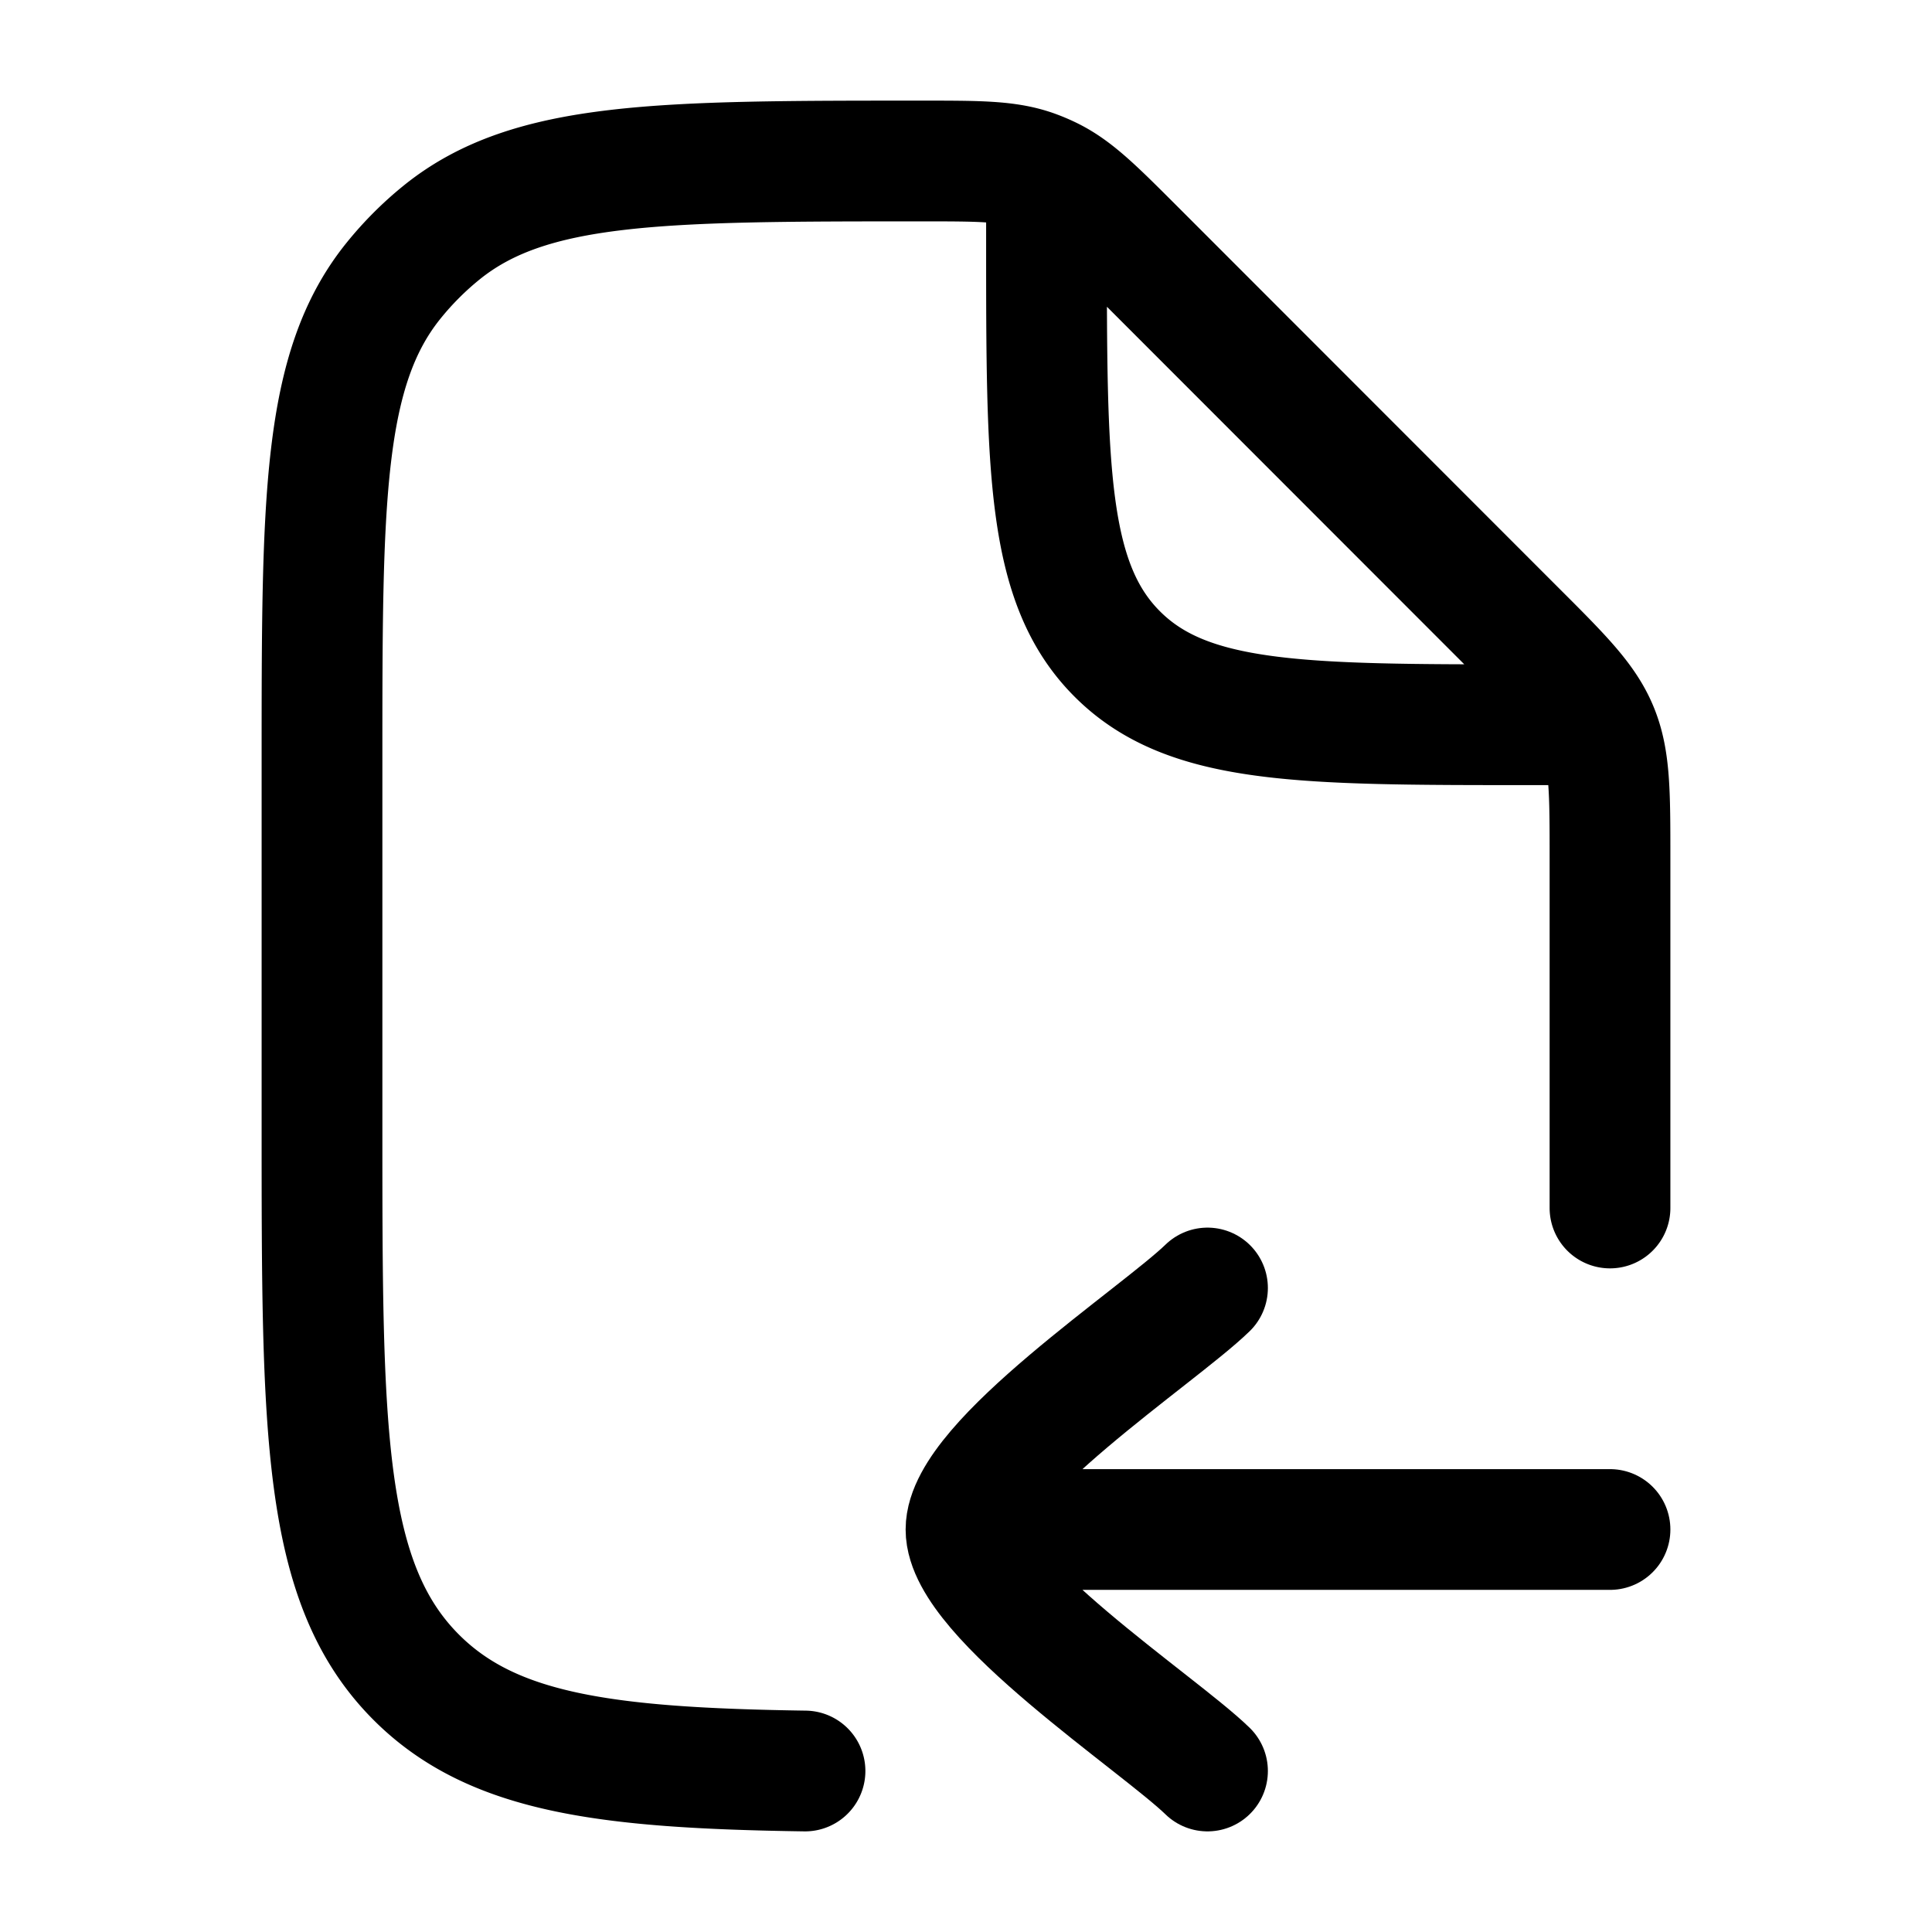 <svg xmlns="http://www.w3.org/2000/svg" width="24" height="24" viewBox="0 0 24 24">
	<g fill="none" stroke="currentColor" stroke-linecap="round" stroke-linejoin="round" stroke-width="1.5">
		<path d="M20 15.006V10.66c0-.818 0-1.227-.152-1.595s-.441-.657-1.02-1.235l-4.736-4.739c-.499-.499-.748-.748-1.058-.896a2 2 0 0 0-.197-.082C12.514 2 12.161 2 11.456 2c-3.245 0-4.868 0-5.967.886a4 4 0 0 0-.603.604C4 4.59 4 6.213 4 9.46v4.545c0 3.773 0 5.66 1.172 6.832C6.115 21.78 7.52 21.964 10 22m3-19.5V3c0 2.83 0 4.245.879 5.124c.878.879 2.293.879 5.121.879h.5" />
		<path d="M15 22c-.607-.59-3-2.16-3-3s2.393-2.41 3-3m-2 3h7" />
	</g>
</svg>